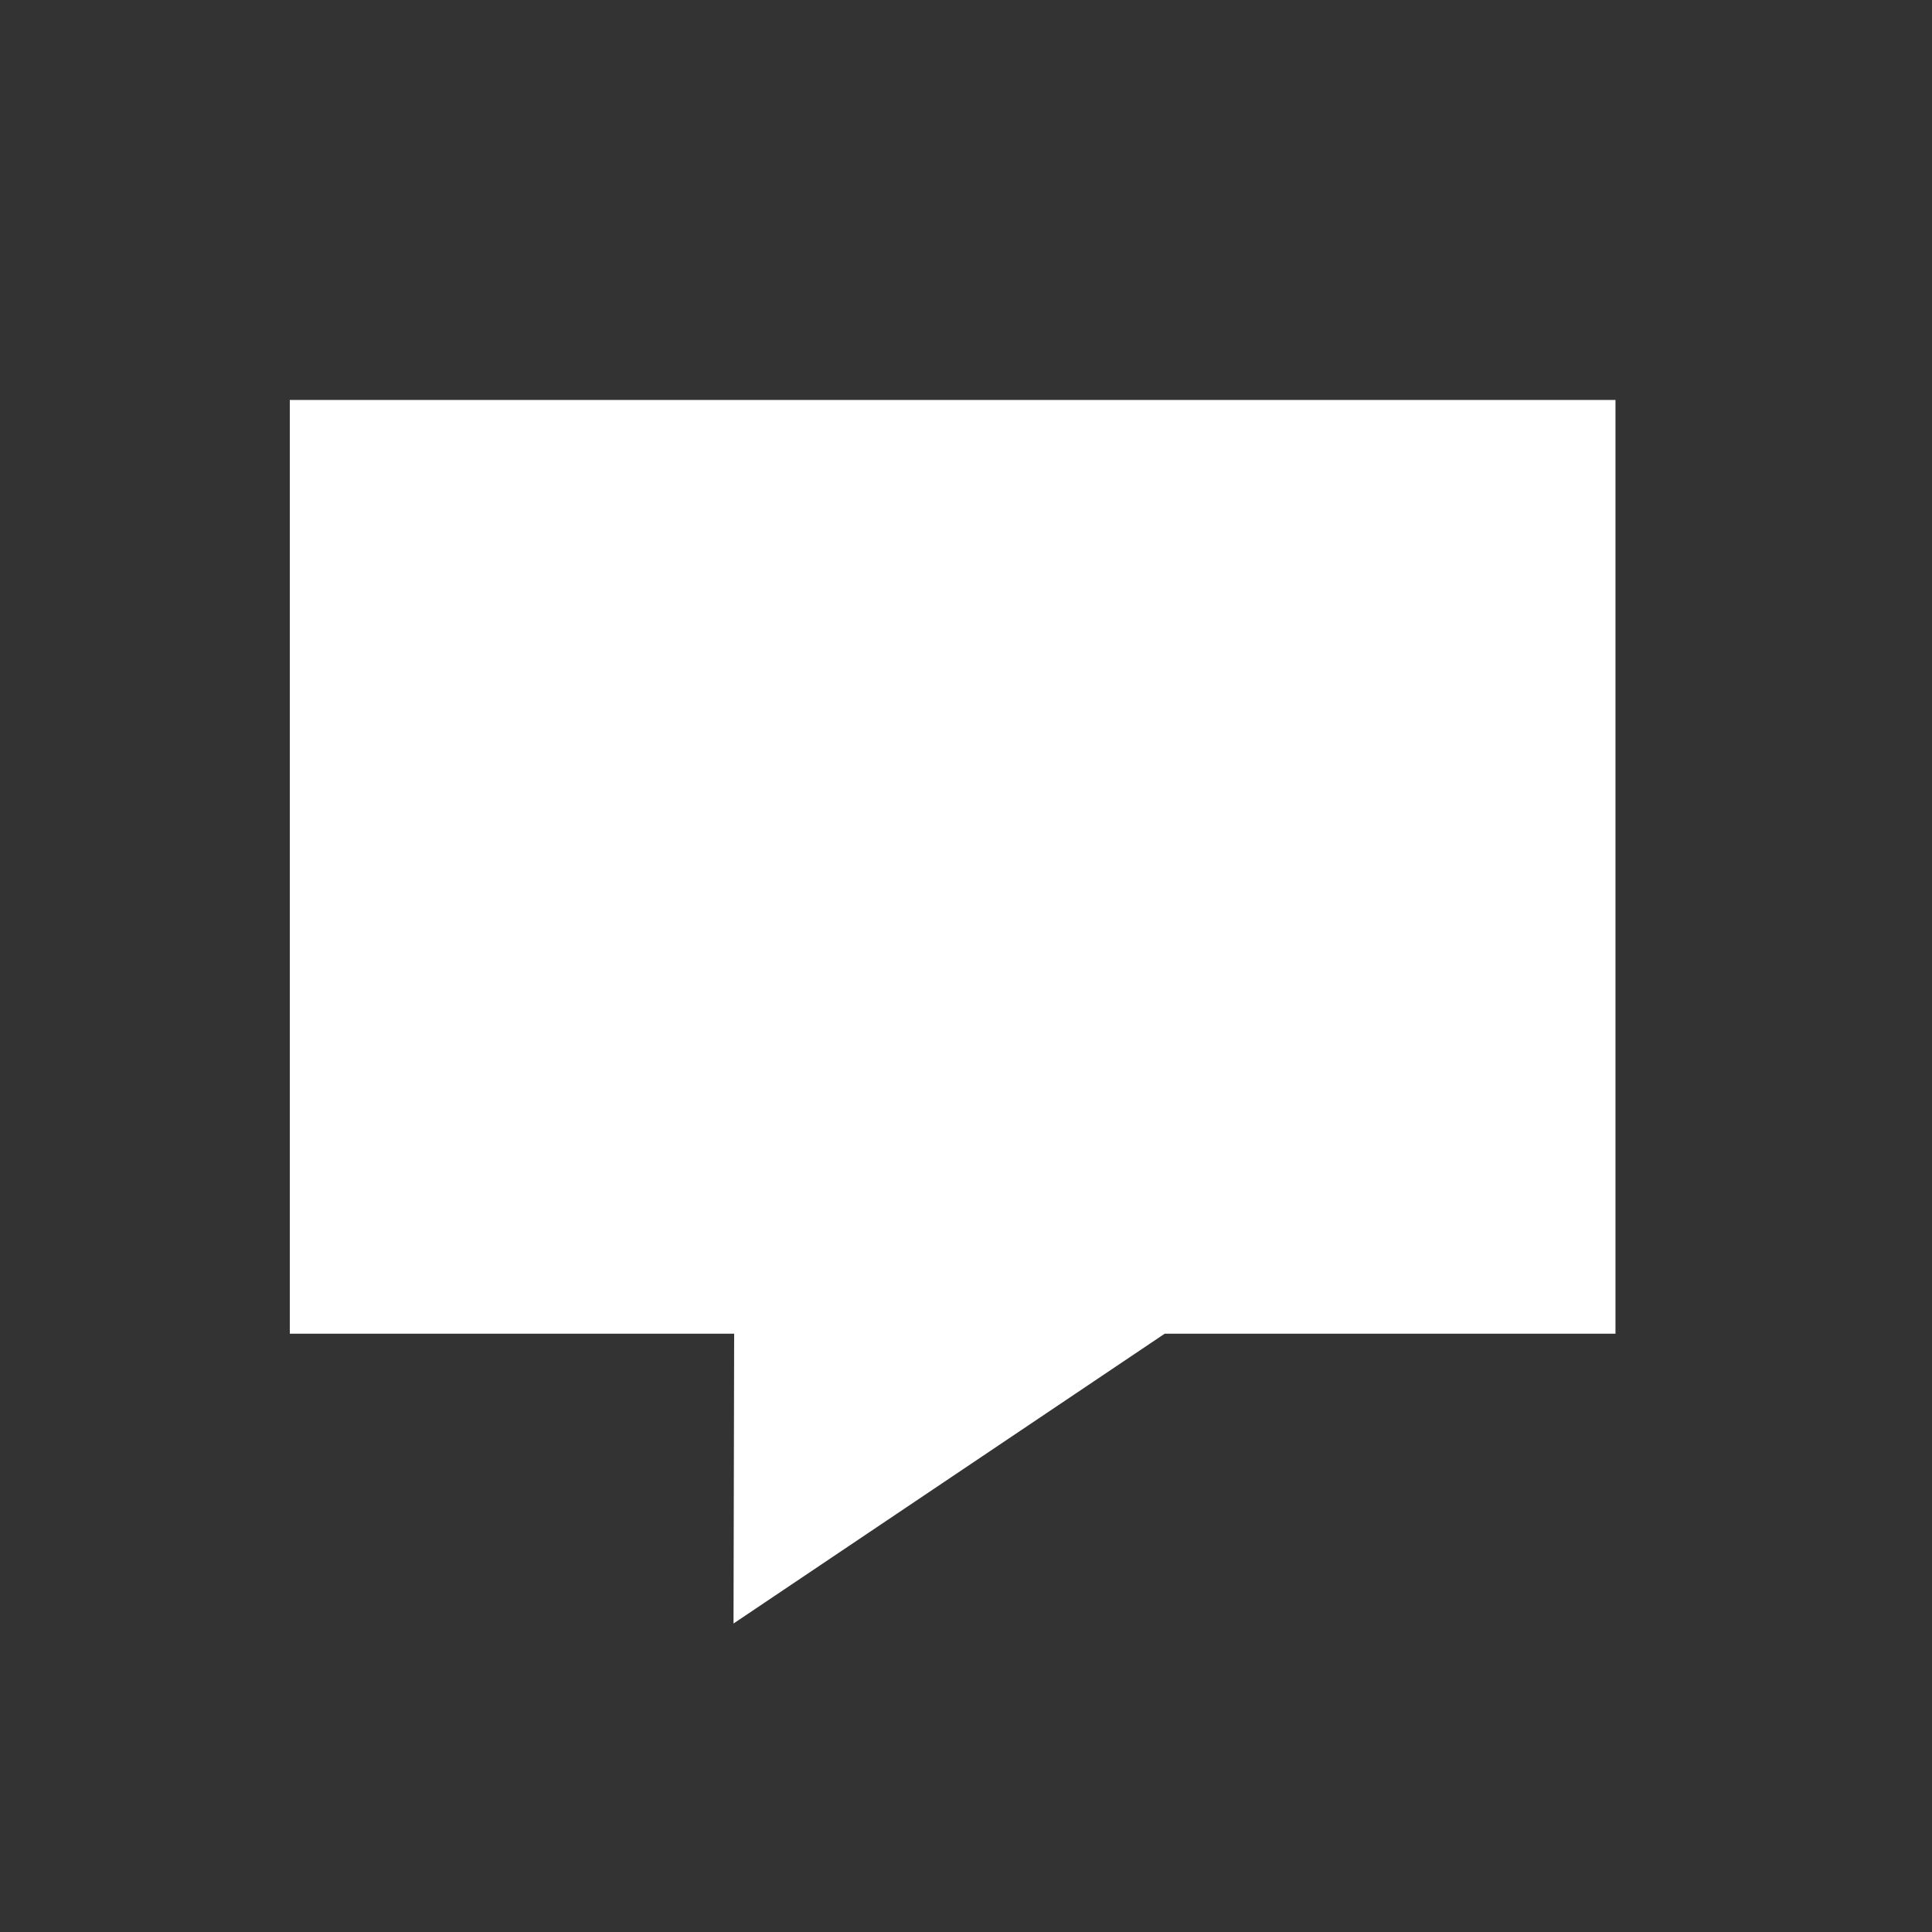 <svg data-name="Ebene 1" xmlns="http://www.w3.org/2000/svg" viewBox="0 0 60 60" class="icon"><rect x="0" y="0" width="60" height="60" fill="#333333" stroke="none"/><path d="M22.8 41.42H9v-29h41.17v29h-14l-13.39 9z" fill="#fff"/></svg>